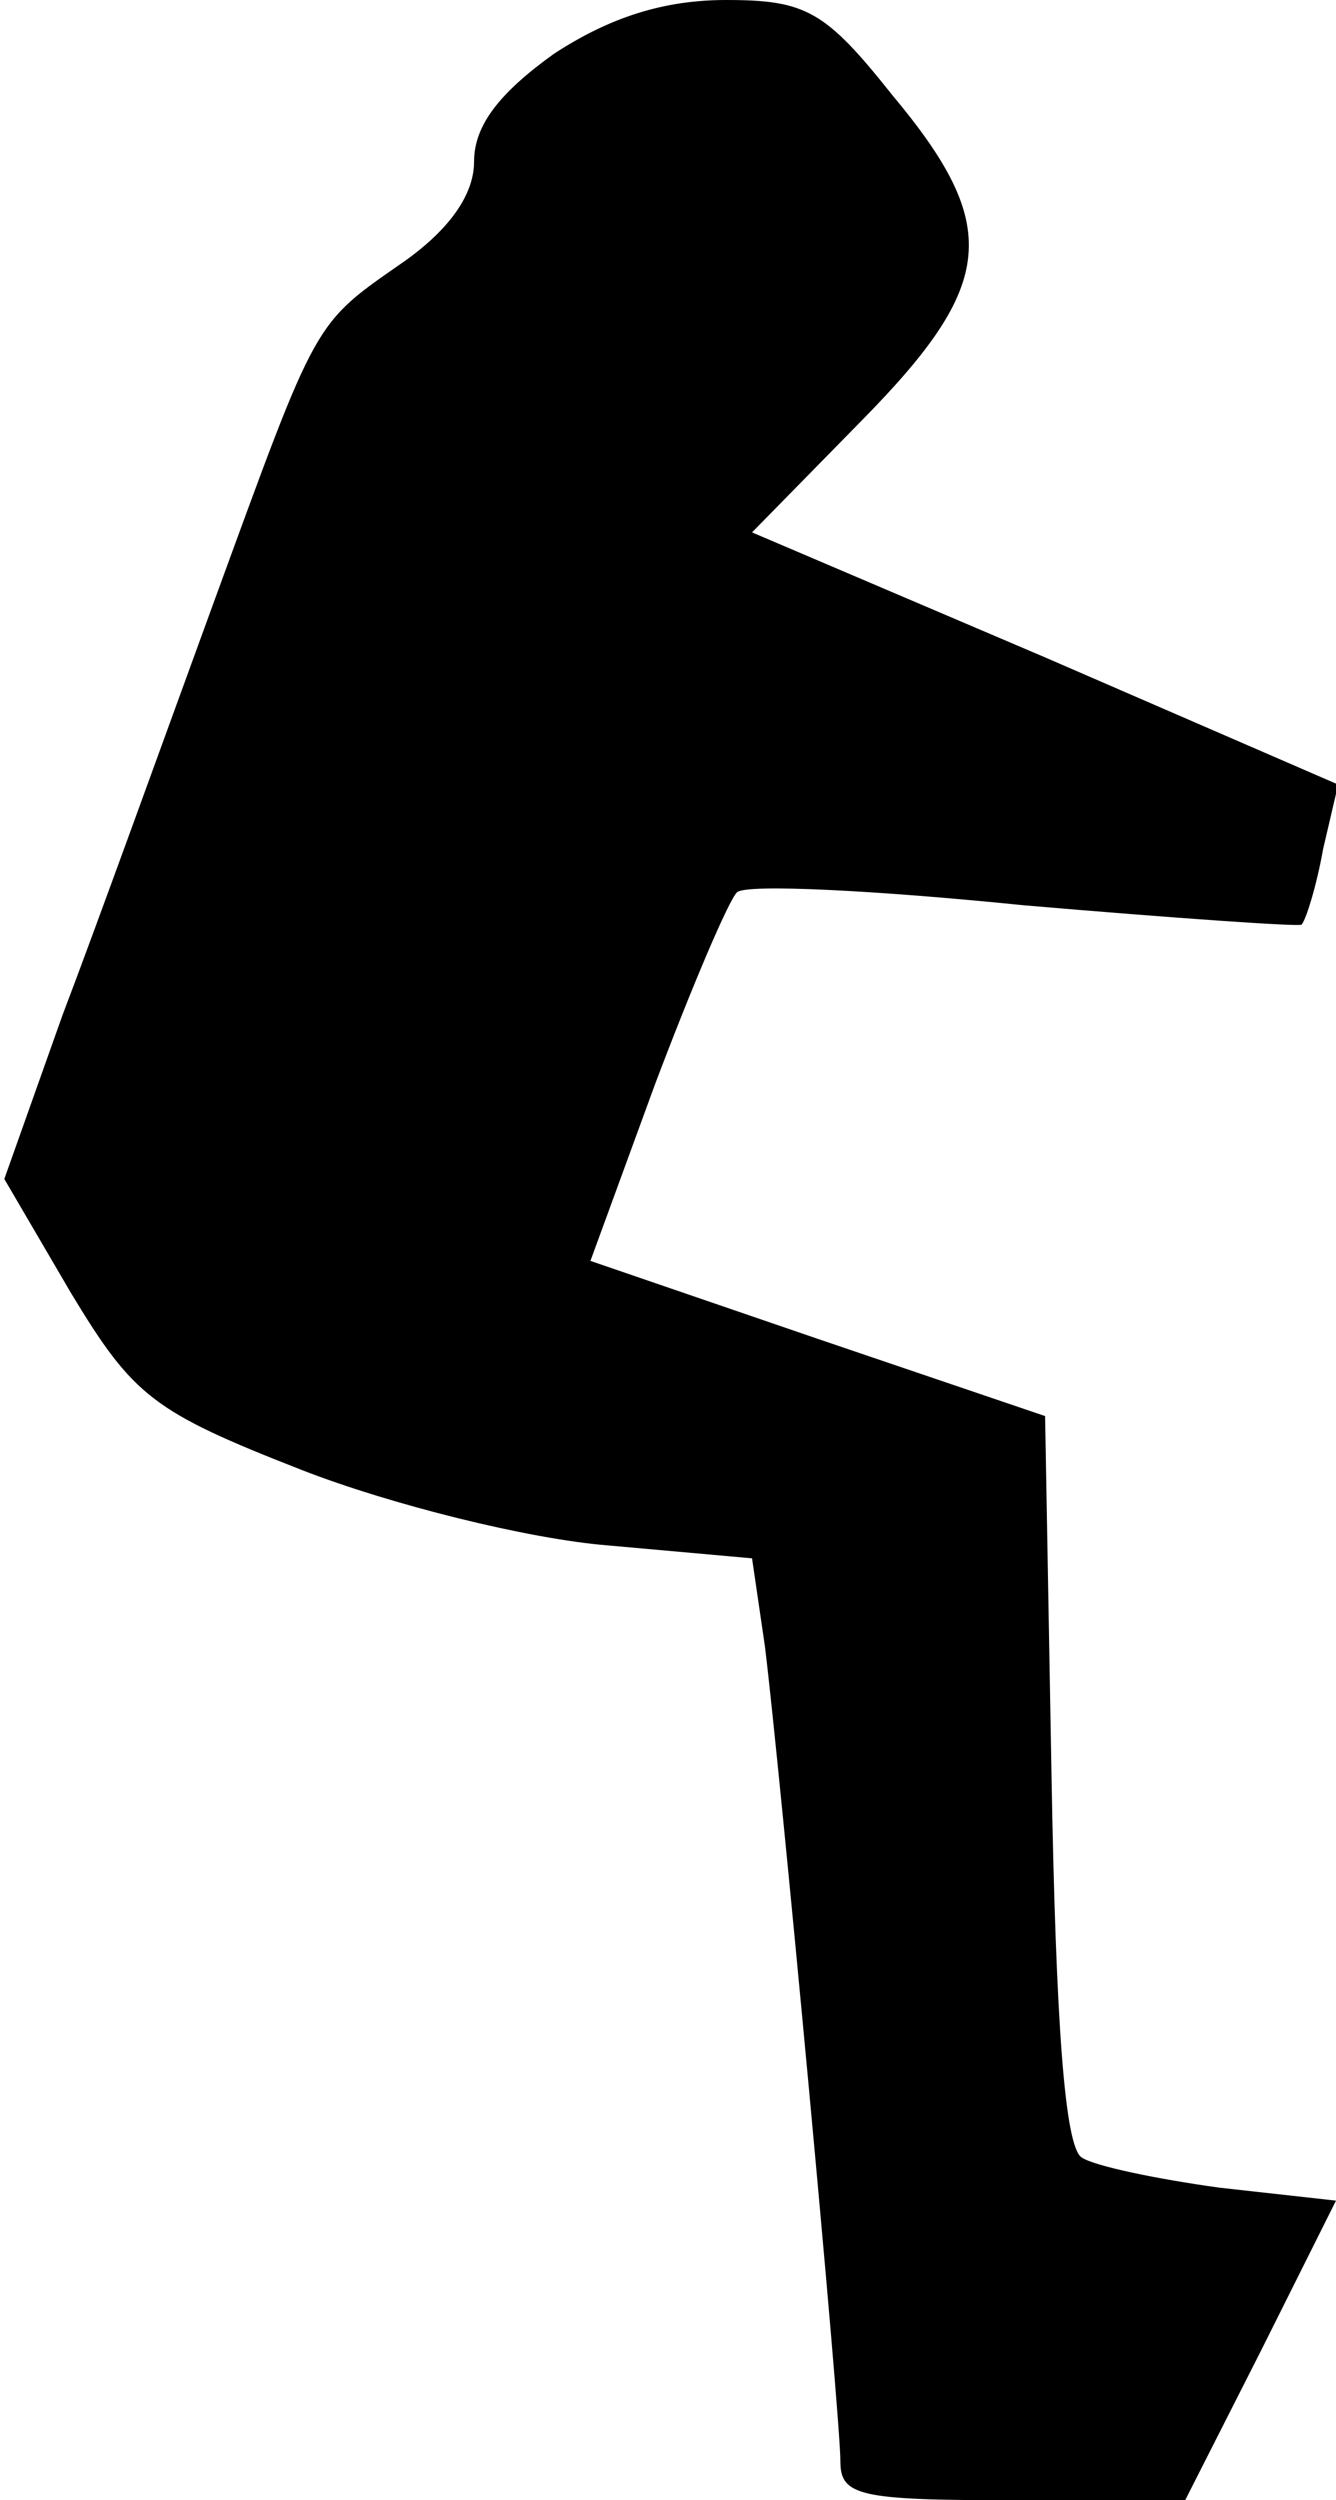 <?xml version="1.0" standalone="no"?>
<!DOCTYPE svg PUBLIC "-//W3C//DTD SVG 20010904//EN"
 "http://www.w3.org/TR/2001/REC-SVG-20010904/DTD/svg10.dtd">
<svg version="1.0" xmlns="http://www.w3.org/2000/svg"
 width="62pt" height="116pt" viewBox="0 0 62 116"
 preserveAspectRatio="xMidYMid meet">
<g transform="translate(0,116) scale(0.1,-0.1)"
fill="#000000" stroke="none">
<path fill="#000000" stroke="none" d="M257 1135 c-25 -18 -37 -33 -37 -50 0
-15 -11 -31 -32 -46 -43 -30 -40 -25 -89 -159 -23 -63 -54 -149 -70 -191 l-27
-76 31 -53 c29 -48 38 -55 107 -82 41 -16 105 -32 142 -35 l67 -6 6 -41 c7
-57 35 -356 35 -378 0 -16 9 -18 80 -18 l80 0 35 69 35 70 -54 6 c-29 4 -58
10 -64 14 -8 5 -12 64 -14 176 l-3 168 -106 36 -105 36 30 82 c17 45 34 85 38
89 4 4 64 1 133 -6 70 -6 128 -10 129 -9 2 2 7 18 10 35 l7 30 -136 59 -136
58 51 52 c62 63 65 90 14 151 -31 39 -40 44 -77 44 -29 0 -54 -8 -80 -25z"/>
</g>
</svg>

